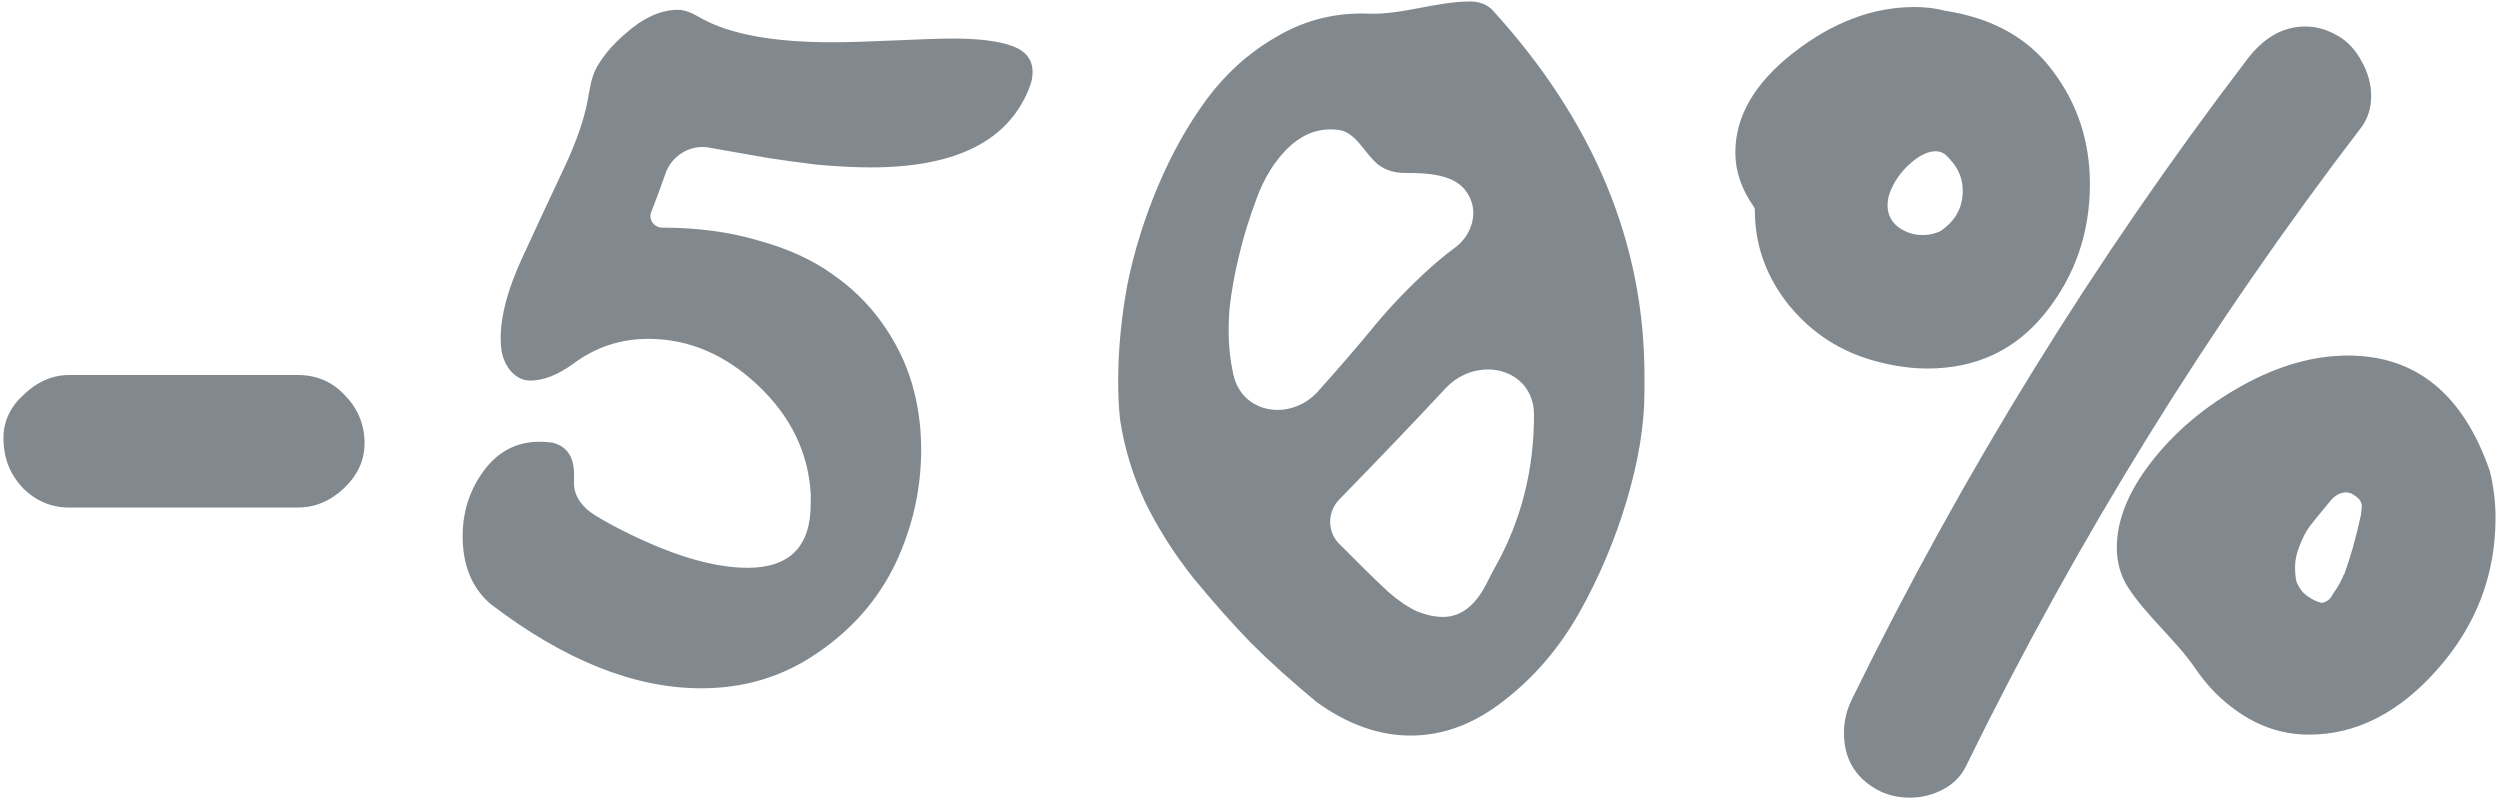 <svg width="538" height="172" viewBox="0 0 538 172" fill="none" xmlns="http://www.w3.org/2000/svg">
<path d="M64.065 80.702C68.06 80.702 71.389 82.098 74.053 84.89C76.849 87.683 78.314 91.007 78.447 94.864C78.447 94.996 78.447 95.196 78.447 95.462C78.447 99.052 76.982 102.244 74.053 105.036C71.123 107.829 67.794 109.225 64.065 109.225H14.927C11.065 109.225 7.736 107.829 4.939 105.036C2.276 102.244 0.878 98.853 0.745 94.864C0.745 94.731 0.745 94.531 0.745 94.265C0.745 90.675 2.209 87.55 5.139 84.89C8.069 82.098 11.331 80.702 14.927 80.702H64.065Z" fill="#81898F"/>
<path d="M222.206 15.477C222.206 16.402 222.08 17.328 221.768 18.2C217.517 30.081 206.077 36.022 187.449 36.022C183.987 36.022 180.059 35.822 175.664 35.423C171.403 34.891 168.007 34.426 165.477 34.027C163.08 33.628 159.285 32.963 154.091 32.032C153.562 31.937 153.057 31.847 152.577 31.76C148.598 31.044 144.573 33.454 143.243 37.272C142.261 40.095 141.224 42.891 140.134 45.66C139.503 47.261 140.785 48.987 142.506 48.987C150.096 48.987 157.021 49.918 163.28 51.779C169.539 53.508 174.799 55.901 179.06 58.96C183.321 61.885 186.917 65.409 189.846 69.532C192.776 73.654 194.907 77.976 196.238 82.497C197.57 87.018 198.236 91.739 198.236 96.659C198.236 105.302 196.372 113.547 192.643 121.392C188.914 129.105 183.321 135.488 175.864 140.541C168.54 145.594 160.217 148.121 150.895 148.121C136.513 148.121 121.399 142.07 105.552 129.969C101.557 126.512 99.56 121.658 99.56 115.408C99.56 110.089 101.091 105.369 104.154 101.246C107.217 97.124 111.212 95.063 116.139 95.063C117.071 95.063 118.003 95.129 118.935 95.263C121.998 96.06 123.53 98.321 123.53 102.044C123.53 102.31 123.53 102.709 123.53 103.241C123.53 103.64 123.53 103.906 123.53 104.039C123.53 107.007 125.557 109.358 128.089 110.907C132.025 113.317 136.631 115.615 141.907 117.802C149.098 120.727 155.423 122.19 160.883 122.19C169.938 122.19 174.466 117.603 174.466 108.427C174.466 107.762 174.466 107.031 174.466 106.233C173.933 97.324 170.138 89.544 163.08 82.896C156.022 76.247 148.165 72.922 139.51 72.922C133.517 72.922 128.124 74.718 123.33 78.308C120.001 80.702 116.938 81.898 114.141 81.898C110.565 81.898 108.206 78.406 107.853 74.847C107.784 74.153 107.749 73.446 107.749 72.723C107.749 67.936 109.281 62.218 112.344 55.569C115.406 48.92 118.536 42.205 121.732 35.423C124.127 30.241 125.699 25.657 126.449 21.669C126.919 19.169 127.217 16.585 128.476 14.374C129.87 11.923 131.884 9.564 134.516 7.299C138.378 3.841 142.173 2.113 145.902 2.113C147.776 2.113 149.447 3.125 151.09 4.027C157.236 7.405 166.559 9.094 179.06 9.094C182.256 9.094 186.784 8.961 192.643 8.695C198.502 8.429 202.63 8.296 205.027 8.296C210.62 8.296 214.882 8.828 217.811 9.892C220.741 10.956 222.206 12.817 222.206 15.477Z" fill="#81898F"/>
<path d="M321.13 2.113C342.969 26.048 353.889 52.311 353.889 80.901C353.889 81.433 353.889 81.965 353.889 82.497C353.889 83.029 353.889 83.627 353.889 84.292C353.889 91.34 352.624 99.119 350.094 107.629C347.564 116.14 344.168 124.185 339.907 131.764C335.645 139.344 330.252 145.661 323.727 150.714C317.335 155.767 310.61 158.293 303.552 158.293C296.761 158.293 290.036 155.9 283.377 151.113C277.918 146.591 273.19 142.336 269.195 138.347C265.2 134.225 261.072 129.57 256.811 124.384C252.683 119.198 249.22 113.746 246.424 108.028C243.76 102.31 241.963 96.393 241.031 90.276C240.764 87.616 240.631 84.89 240.631 82.098C240.631 75.316 241.297 68.335 242.629 61.154C244.093 53.973 246.291 46.926 249.22 40.011C252.15 33.096 255.612 26.913 259.607 21.461C263.735 15.876 268.663 11.421 274.389 8.096C280.115 4.639 286.307 2.91 292.965 2.91C293.446 2.91 293.929 2.92 294.415 2.94C301.61 3.233 309.135 0.317 316.336 0.317C318.334 0.317 319.932 0.916 321.13 2.113ZM264.601 66.34V66.141C264.468 67.869 264.401 69.598 264.401 71.327C264.401 74.389 264.732 77.451 265.393 80.512C267.242 89.072 277.655 90.743 283.577 84.292C287.972 79.372 291.767 74.984 294.963 71.127C298.159 67.138 301.954 63.082 306.349 58.96C308.595 56.848 310.842 54.966 313.089 53.313C316.697 50.658 318.273 45.762 315.981 41.913C315.924 41.817 315.866 41.721 315.809 41.624C313.311 37.454 307.215 37.218 302.354 37.218C300.09 37.218 298.159 36.62 296.561 35.423C293.544 32.913 291.84 28.391 287.942 27.936C287.413 27.874 286.89 27.843 286.374 27.843C282.911 27.843 279.782 29.24 276.985 32.032C274.189 34.825 271.992 38.415 270.394 42.803C268.796 47.059 267.531 51.181 266.599 55.17C265.666 59.026 265.001 62.75 264.601 66.34ZM319.83 125.72C320.479 124.457 321.109 123.181 321.803 121.943C327.347 112.056 330.119 101.168 330.119 89.278C330.119 79.228 317.902 76.24 311.055 83.596C304.592 90.54 296.985 98.496 288.233 107.465C285.709 110.051 285.569 114.106 287.972 116.805C290.236 119.065 292.1 120.927 293.565 122.39C295.03 123.852 296.761 125.515 298.758 127.376C300.889 129.238 302.953 130.634 304.95 131.565C306.948 132.363 308.812 132.762 310.543 132.762C314.318 132.762 317.413 130.414 319.83 125.72Z" fill="#81898F"/>
<path d="M483.506 12.884C487.102 8.097 491.296 5.703 496.09 5.703C498.487 5.703 500.818 6.368 503.081 7.698C505.212 8.894 506.943 10.756 508.275 13.283C509.607 15.676 510.272 18.136 510.272 20.663C510.272 23.189 509.607 25.383 508.275 27.245C475.383 70.196 447.018 116.007 423.182 164.676C422.116 166.937 420.452 168.665 418.188 169.862C415.924 171.059 413.527 171.657 410.997 171.657C408.334 171.657 405.937 171.059 403.806 169.862C399.145 167.203 396.815 163.147 396.815 157.695C396.815 155.168 397.414 152.708 398.613 150.315C422.449 101.645 450.747 55.835 483.506 12.884ZM418.587 2.312C428.841 3.908 436.565 8.229 441.758 15.277C447.085 22.325 449.748 30.436 449.748 39.612C449.748 50.117 446.552 59.359 440.16 67.337C433.768 75.316 425.312 79.305 414.792 79.305C411.197 79.305 407.468 78.773 403.606 77.71C396.149 75.715 389.957 71.726 385.03 65.742C380.102 59.625 377.639 52.776 377.639 45.197C377.639 44.938 377.556 44.685 377.407 44.473C374.765 40.718 373.444 36.837 373.444 32.83C373.444 24.985 377.639 17.804 386.028 11.288C394.418 4.772 403.074 1.514 411.996 1.514C414.393 1.514 416.59 1.78 418.587 2.312ZM417.788 49.585C420.851 47.458 422.383 44.599 422.383 41.008C422.383 38.482 421.451 36.221 419.586 34.226C419.398 34.011 419.208 33.805 419.016 33.607C416.64 31.154 412.815 33.408 410.398 35.822C408.4 37.817 407.069 40.011 406.403 42.404C406.27 43.069 406.203 43.668 406.203 44.2C406.203 46.061 406.935 47.59 408.4 48.787C409.998 49.984 411.796 50.582 413.793 50.582C414.726 50.582 415.591 50.45 416.39 50.184C416.923 50.05 417.389 49.851 417.788 49.585ZM535.84 101.446C536.639 104.77 537.039 108.095 537.039 111.419C537.039 123.786 532.844 134.69 524.455 144.131C516.198 153.44 507.01 158.094 496.889 158.094C490.764 158.094 485.104 156.033 479.911 151.91C477.17 149.806 474.671 147.109 472.413 143.82C468.172 137.642 462.013 132.675 457.946 126.382C456.343 123.901 455.541 121.041 455.541 117.802C455.541 111.951 458.005 105.834 462.932 99.451C467.992 92.935 474.451 87.483 482.308 83.095C490.164 78.707 497.821 76.513 505.279 76.513C519.927 76.513 530.114 84.824 535.84 101.446ZM498.833 129.499C499 129.551 499.174 129.62 499.34 129.677C499.693 129.797 500.059 129.683 500.393 129.516L500.684 129.371C501.281 129.073 501.691 128.505 502.008 127.919C502.035 127.869 502.06 127.821 502.083 127.775C502.349 127.376 502.615 126.977 502.882 126.578C502.915 126.529 502.947 126.479 502.978 126.429C503.388 125.774 503.734 125.075 504.08 124.384C504.162 124.22 504.219 124.081 504.251 123.968C504.282 123.854 504.327 123.739 504.411 123.655C504.456 123.61 504.491 123.556 504.513 123.495C505.832 119.924 507.019 115.699 508.075 110.821C508.175 109.924 508.237 109.325 508.262 109.026C508.273 108.893 508.239 108.616 508.213 108.485C508.078 107.801 507.627 107.309 507.077 106.881C506.844 106.701 506.592 106.531 506.32 106.37C504.73 105.434 502.769 106.228 501.607 107.662C501.264 108.086 500.89 108.54 500.485 109.026C499.153 110.621 498.021 112.017 497.089 113.214C496.29 114.278 495.558 115.674 494.892 117.403C494.226 118.999 493.893 120.528 493.893 121.991C493.893 122.922 493.96 123.852 494.093 124.783C494.102 124.82 494.112 124.857 494.122 124.892C494.34 125.679 494.779 126.341 495.235 127.018C495.374 127.224 495.578 127.466 495.761 127.635C496.224 128.06 496.733 128.44 497.289 128.773C497.851 129.109 498.365 129.351 498.833 129.499Z" fill="#81898F"/>
</svg>
